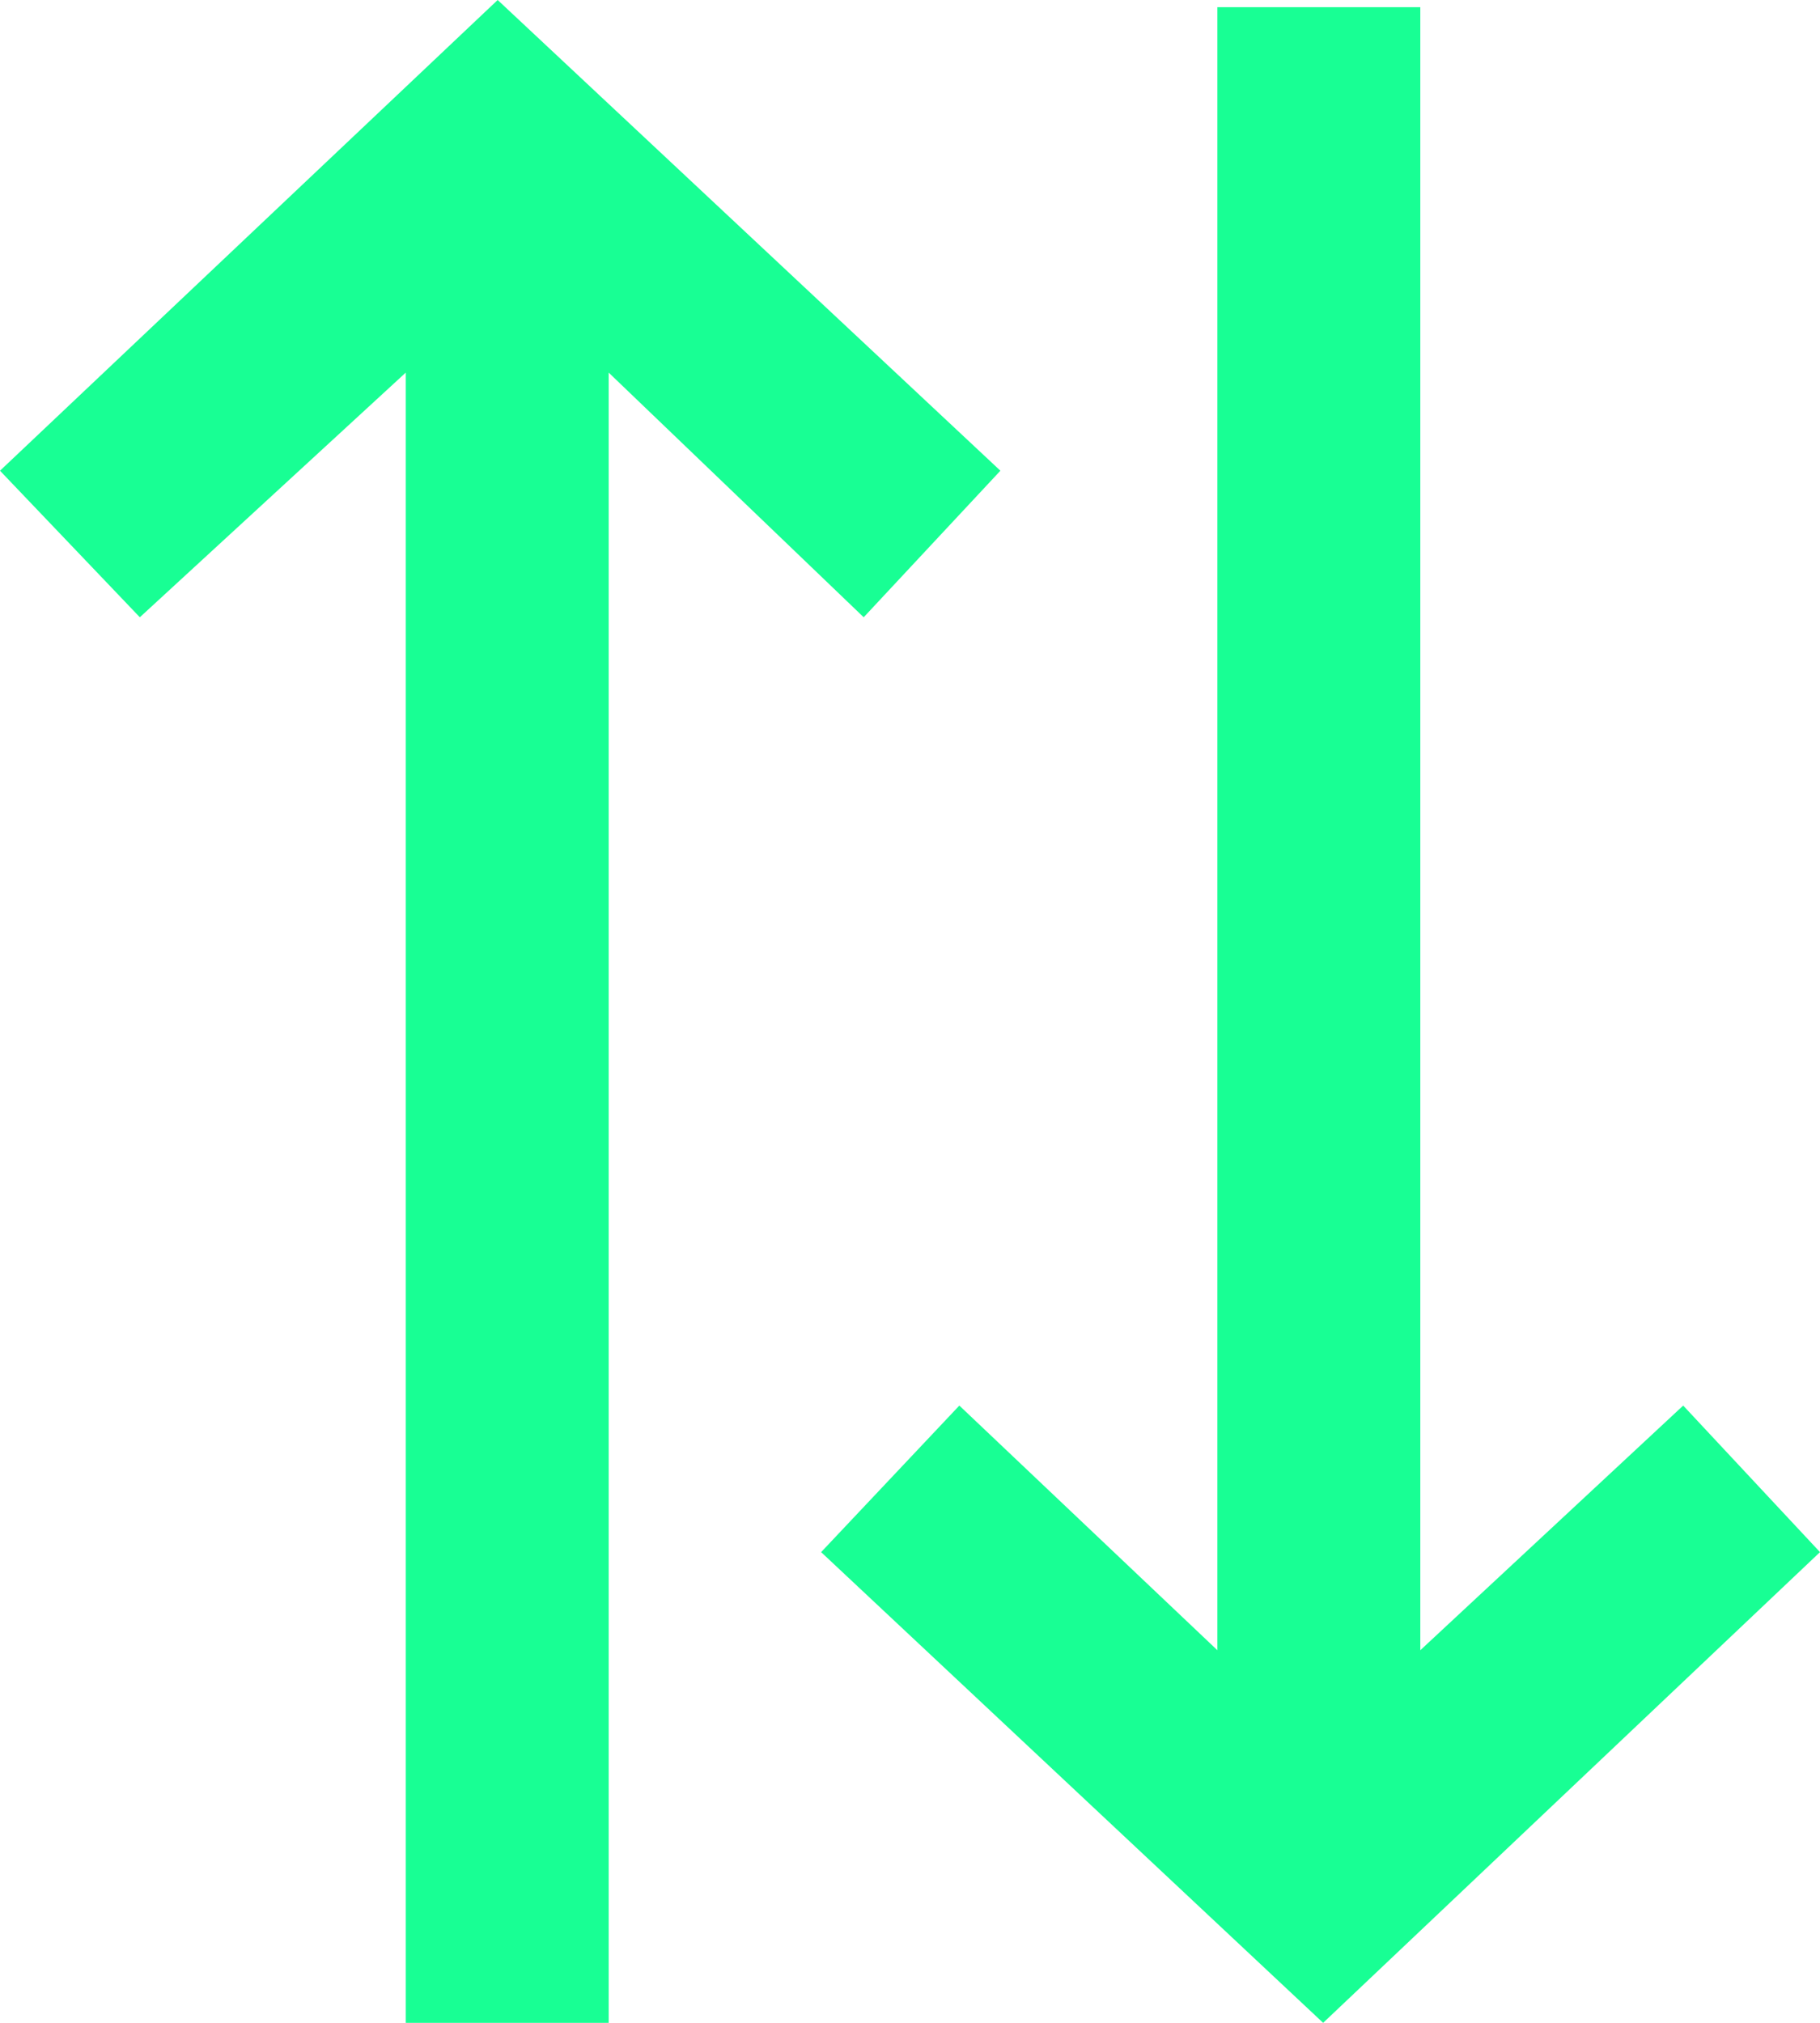 <?xml version="1.0" encoding="UTF-8" standalone="no"?>
<svg width="18px" height="20px" viewBox="0 0 18 20" version="1.1" xmlns="http://www.w3.org/2000/svg" xmlns:xlink="http://www.w3.org/1999/xlink">
    <!-- Generator: Sketch 3.8.1 (29687) - http://www.bohemiancoding.com/sketch -->
    <title>arrow_up [#341]</title>
    <desc>Created with Sketch.</desc>
    <defs></defs>
    <g id="Page-1" stroke="none" stroke-width="1" fill="none" fill-rule="evenodd">
        <g id="Dribbble-Dark-Preview" transform="translate(-101, -6679)" fill="#18FF94">
            <g id="icons" transform="translate(56, 160)">
                <path d="M54.894,6523.654 L49.922,6519 L45,6523.654 L46.383,6525.103 L49.013,6522.684 L49.013,6539 L51.02,6539 L51.02,6522.684 L53.542,6525.103 L54.894,6523.654 Z M61.647,6532.897 L59.047,6535.316 L59.047,6519.071 L57.04,6519.071 L57.04,6535.316 L54.488,6532.897 L53.121,6534.346 L58.086,6539 L63,6534.346 L61.647,6532.897 Z" id="arrow_up-[#341]"></path>
            </g>
        </g>
    </g>
</svg>
